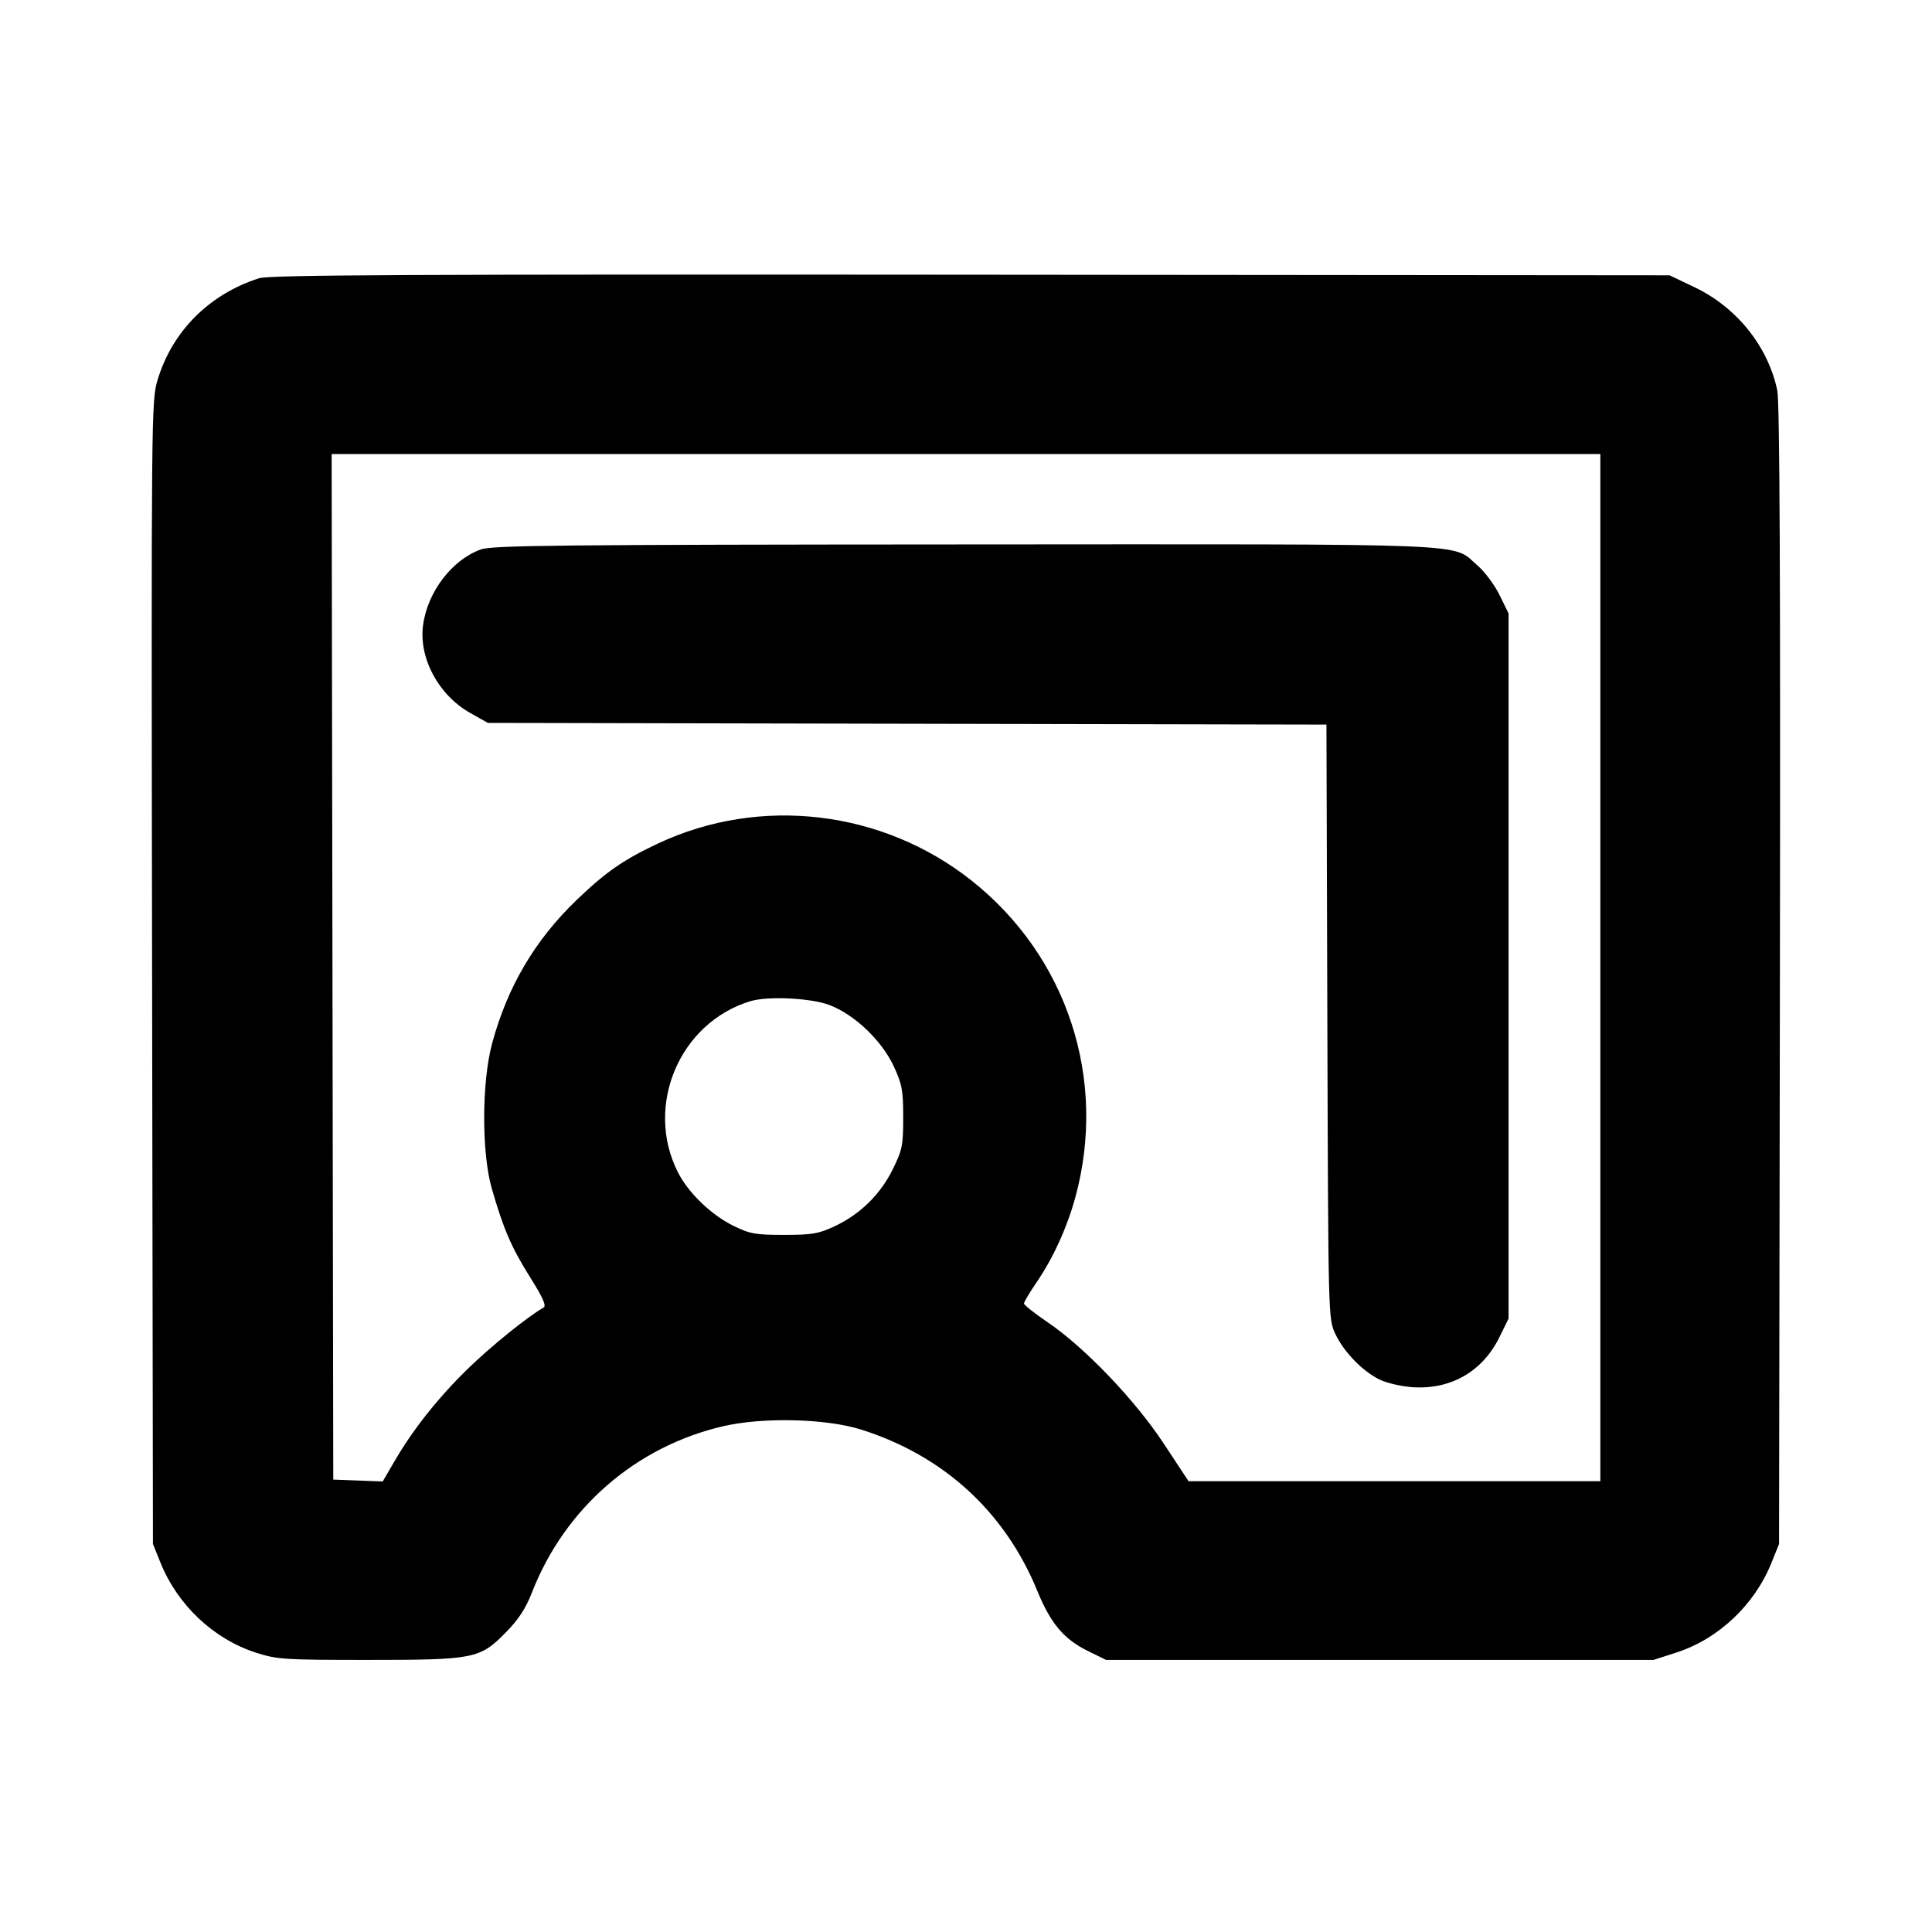 <svg fill="currentColor" viewBox="0 0 256 256" xmlns="http://www.w3.org/2000/svg"><path d="M34.347 36.863 C 27.753 38.961,22.843 43.864,20.895 50.295 C 20.051 53.083,20.041 54.110,20.153 128.853 L 20.267 204.587 21.269 207.072 C 23.534 212.686,28.309 217.184,33.920 218.987 C 36.719 219.886,37.642 219.947,48.640 219.947 C 62.852 219.947,63.567 219.806,66.987 216.339 C 68.713 214.589,69.642 213.172,70.499 210.980 C 74.866 199.810,84.266 191.654,95.857 188.975 C 101.134 187.756,109.500 187.966,114.133 189.434 C 125.053 192.894,133.174 200.343,137.462 210.831 C 139.209 215.103,140.976 217.204,144.118 218.747 L 146.560 219.947 182.827 219.947 L 219.093 219.947 222.080 218.987 C 227.691 217.184,232.466 212.686,234.731 207.072 L 235.733 204.587 235.847 129.280 C 235.926 76.561,235.822 53.305,235.499 51.746 C 234.296 45.933,230.138 40.735,224.564 38.074 L 221.227 36.480 128.640 36.400 C 54.680 36.336,35.710 36.429,34.347 36.863 M212.053 128.213 L 212.053 196.267 184.771 196.267 L 157.489 196.267 154.182 191.253 C 150.361 185.461,143.706 178.516,138.773 175.173 C 137.072 174.020,135.680 172.916,135.680 172.720 C 135.680 172.524,136.450 171.235,137.392 169.855 C 139.560 166.679,141.410 162.610,142.494 158.630 C 146.753 143.002,141.409 126.715,128.728 116.674 C 116.935 107.336,100.745 105.416,87.225 111.752 C 82.637 113.902,80.275 115.538,76.433 119.226 C 70.891 124.547,67.245 130.725,65.213 138.240 C 63.826 143.369,63.801 152.737,65.162 157.474 C 66.703 162.838,67.759 165.287,70.223 169.211 C 71.961 171.981,72.430 173.038,72.020 173.267 C 69.946 174.430,64.964 178.459,61.923 181.434 C 58.010 185.262,54.731 189.402,52.276 193.617 L 50.712 196.301 47.436 196.177 L 44.160 196.053 44.052 128.107 L 43.944 60.160 127.999 60.160 L 212.053 60.160 212.053 128.213 M63.738 72.797 C 59.916 74.152,56.663 78.397,56.062 82.815 C 55.467 87.186,58.093 92.094,62.293 94.463 L 64.640 95.787 120.201 95.900 L 175.761 96.012 175.881 135.366 C 176.000 174.607,176.003 174.726,176.917 176.704 C 178.030 179.111,180.553 181.715,182.841 182.817 C 183.772 183.266,185.716 183.713,187.161 183.810 C 192.249 184.154,196.450 181.732,198.694 177.162 L 199.893 174.720 199.893 128.000 L 199.893 81.280 198.694 78.838 C 198.034 77.494,196.716 75.729,195.764 74.914 C 192.258 71.913,196.918 72.103,127.817 72.140 C 74.338 72.169,65.244 72.262,63.738 72.797 M109.865 133.156 C 113.203 134.405,116.854 137.880,118.442 141.320 C 119.534 143.683,119.680 144.480,119.680 148.062 C 119.680 151.783,119.563 152.361,118.293 154.941 C 116.649 158.281,113.972 160.902,110.581 162.492 C 108.465 163.483,107.622 163.627,103.893 163.627 C 100.077 163.627,99.368 163.500,97.178 162.424 C 94.233 160.978,91.209 158.061,89.827 155.333 C 85.372 146.542,90.029 135.531,99.413 132.666 C 101.703 131.967,107.401 132.234,109.865 133.156 " stroke="none" fill-rule="evenodd"></path></svg>